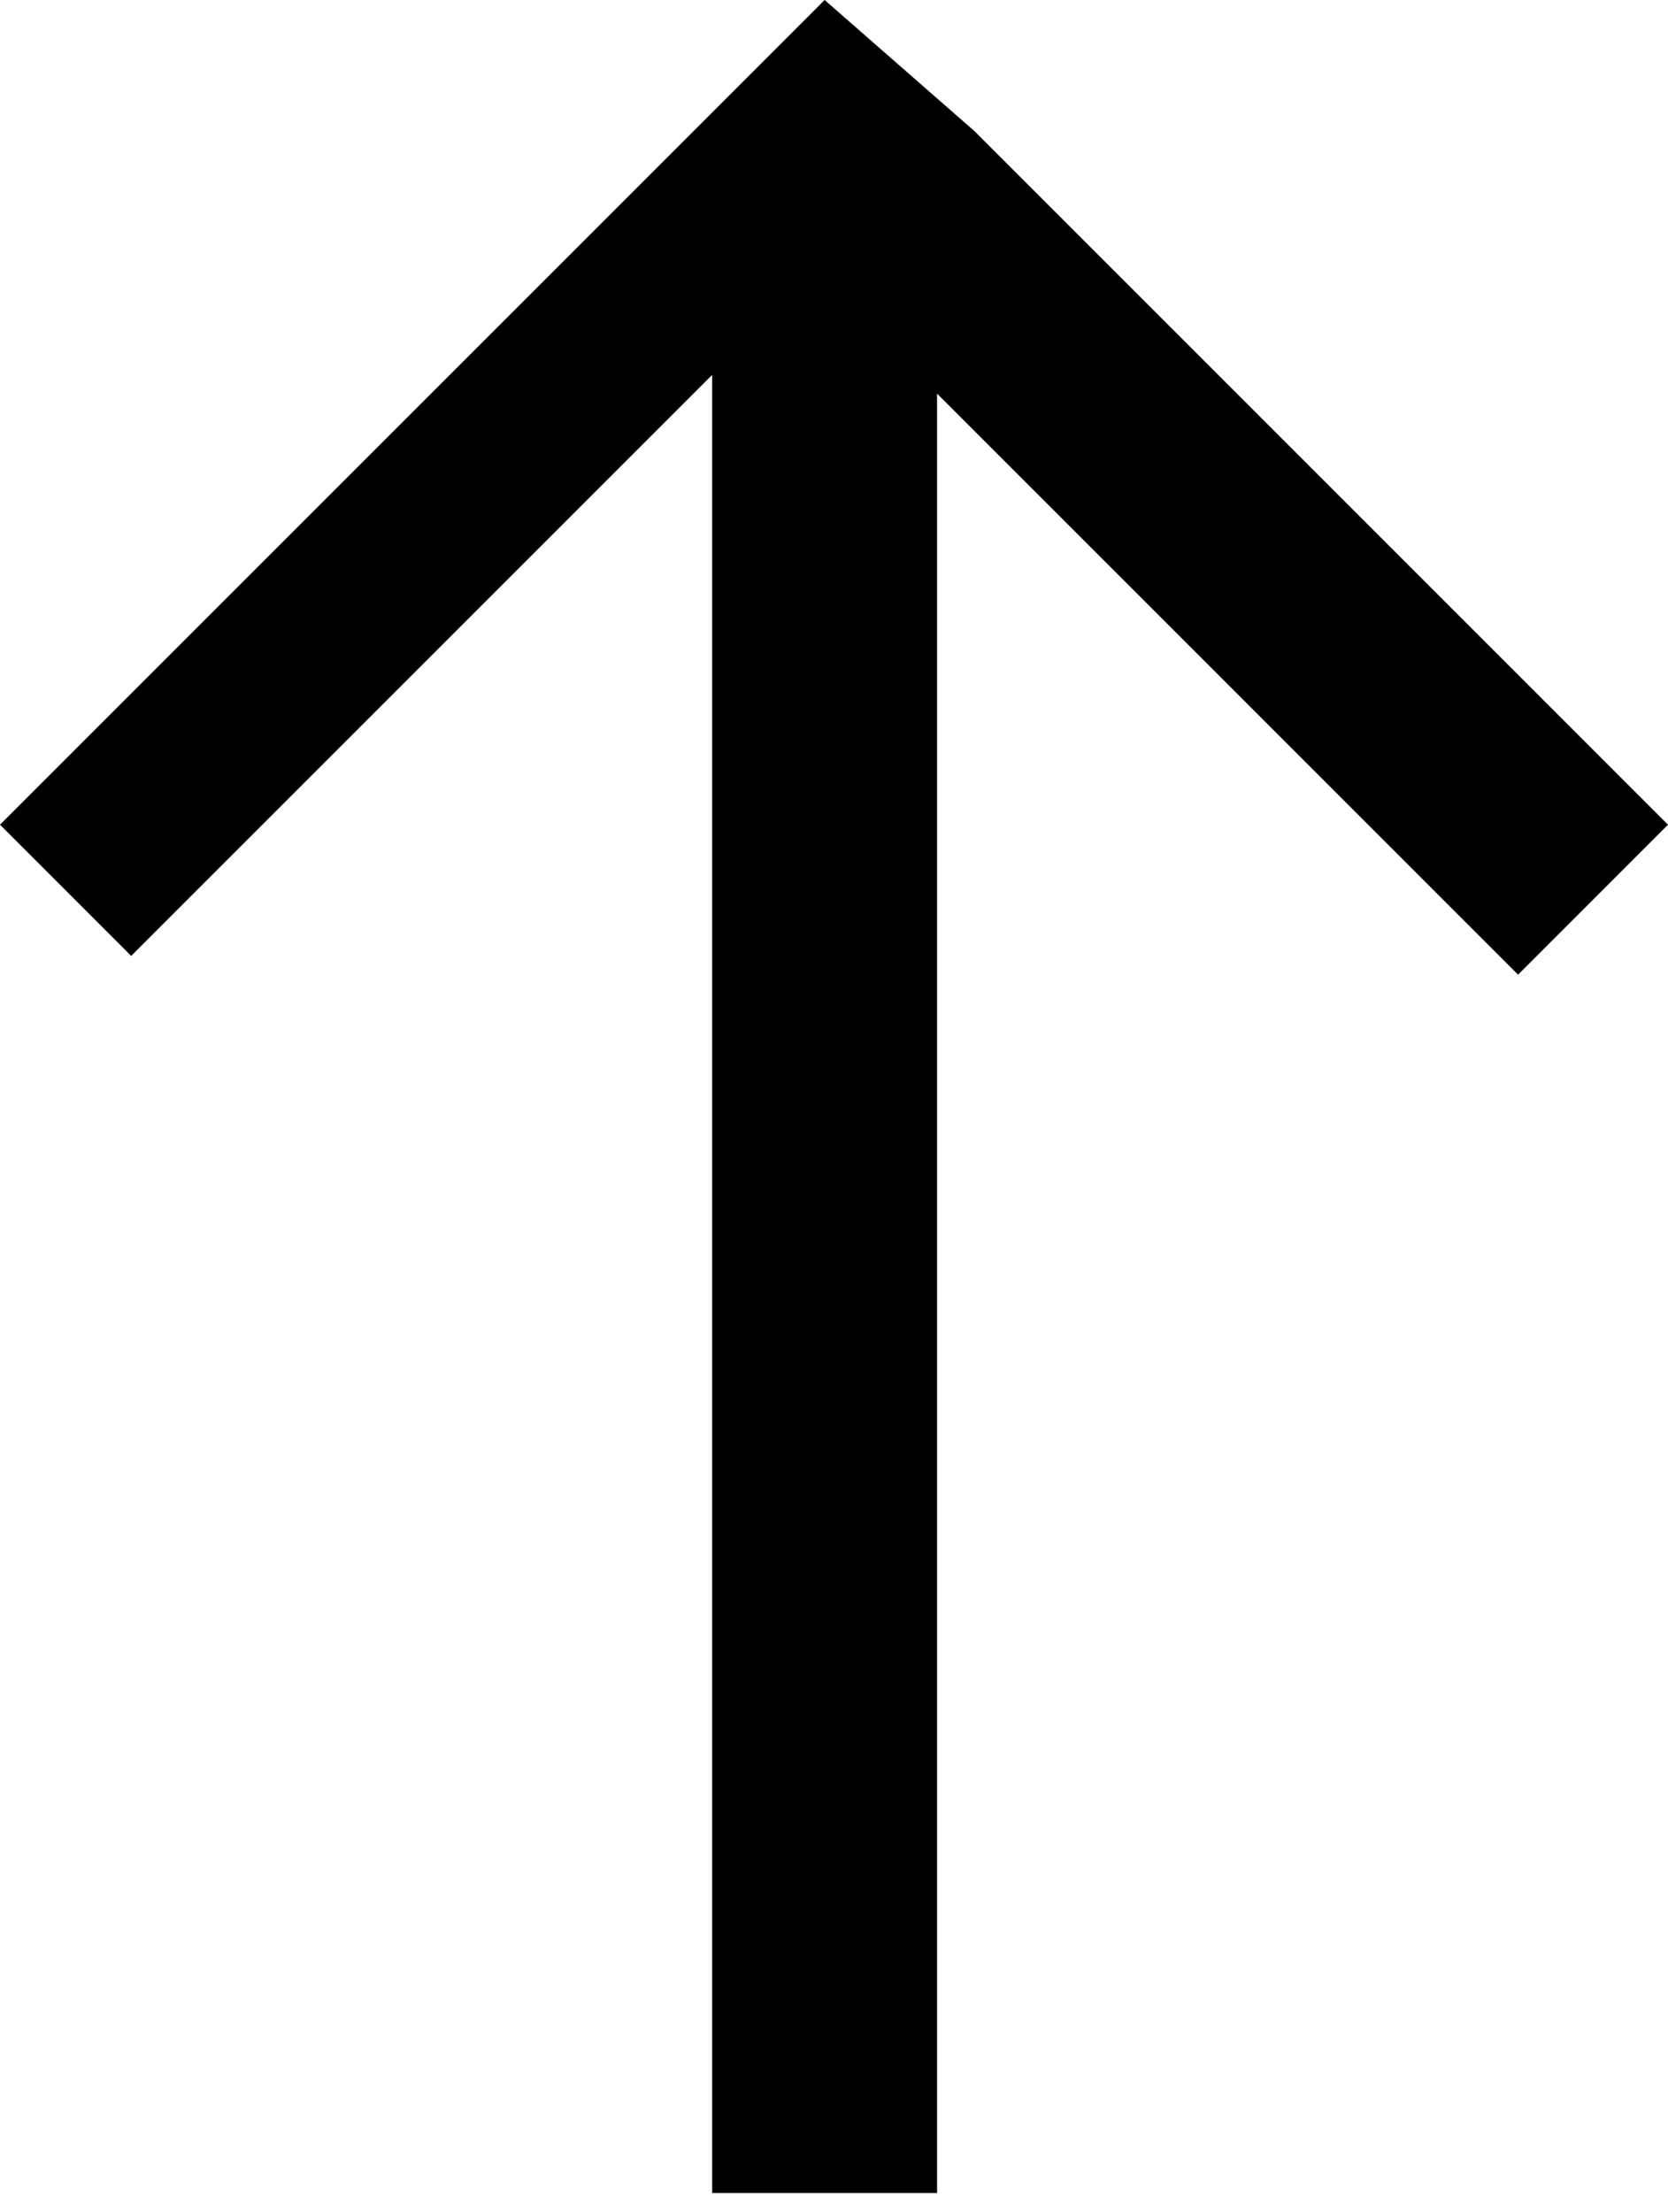 <?xml version="1.0" encoding="utf-8"?>
<!-- Generator: Adobe Illustrator 20.0.0, SVG Export Plug-In . SVG Version: 6.00 Build 0)  -->
<svg version="1.1" id="Layer_1" xmlns="http://www.w3.org/2000/svg" xmlns:xlink="http://www.w3.org/1999/xlink" x="0px" y="0px"
	 viewBox="0 0 8.9 11.8" style="enable-background:new 0 0 8.9 11.8;" xml:space="preserve">
<title>Asset 4</title>
<path id="Layer_2" d="M8.9,4.4L5.2,0.7L4.4,0L3.7,0.7L0,4.4l0.7,0.7l3.1-3.1v9.7H5V2.1l3.1,3.1L8.9,4.4z"/>
</svg>
